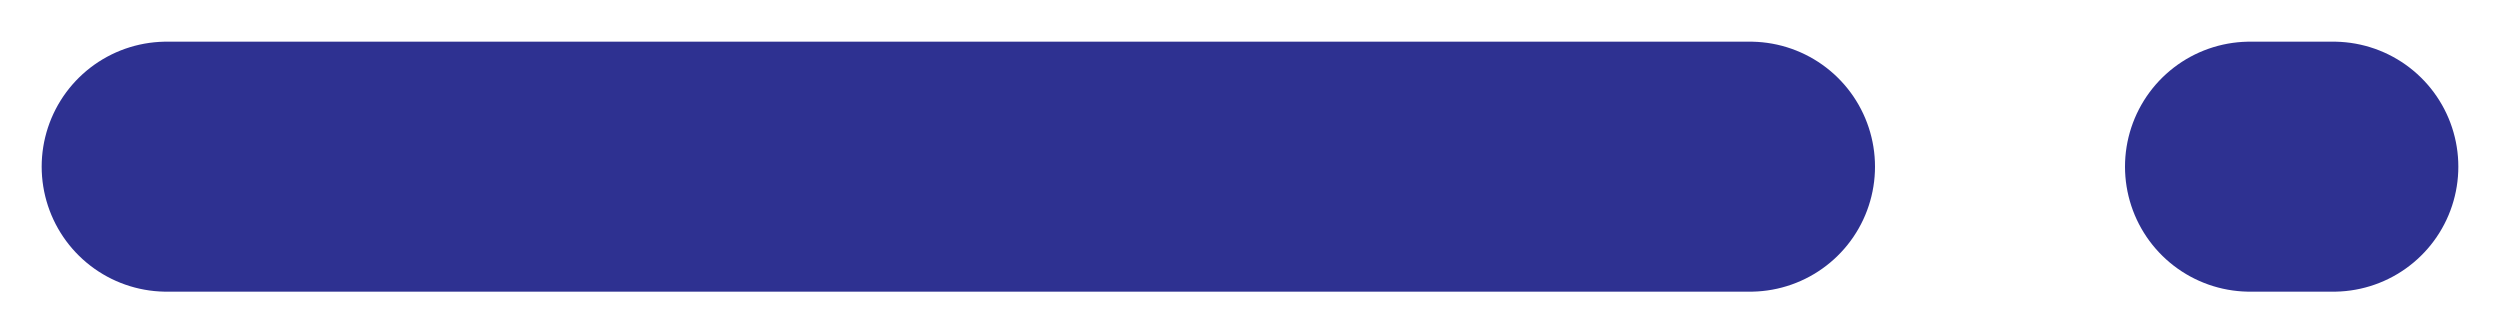 <svg width="30" height="4" viewBox="0 0 30 4" fill="none" xmlns="http://www.w3.org/2000/svg">
<path d="M2 2H21" stroke="#2E3191" stroke-width="3" stroke-linecap="round"/>
<path d="M27 2H28" stroke="#2E3191" stroke-width="3" stroke-linecap="round"/>
</svg>
